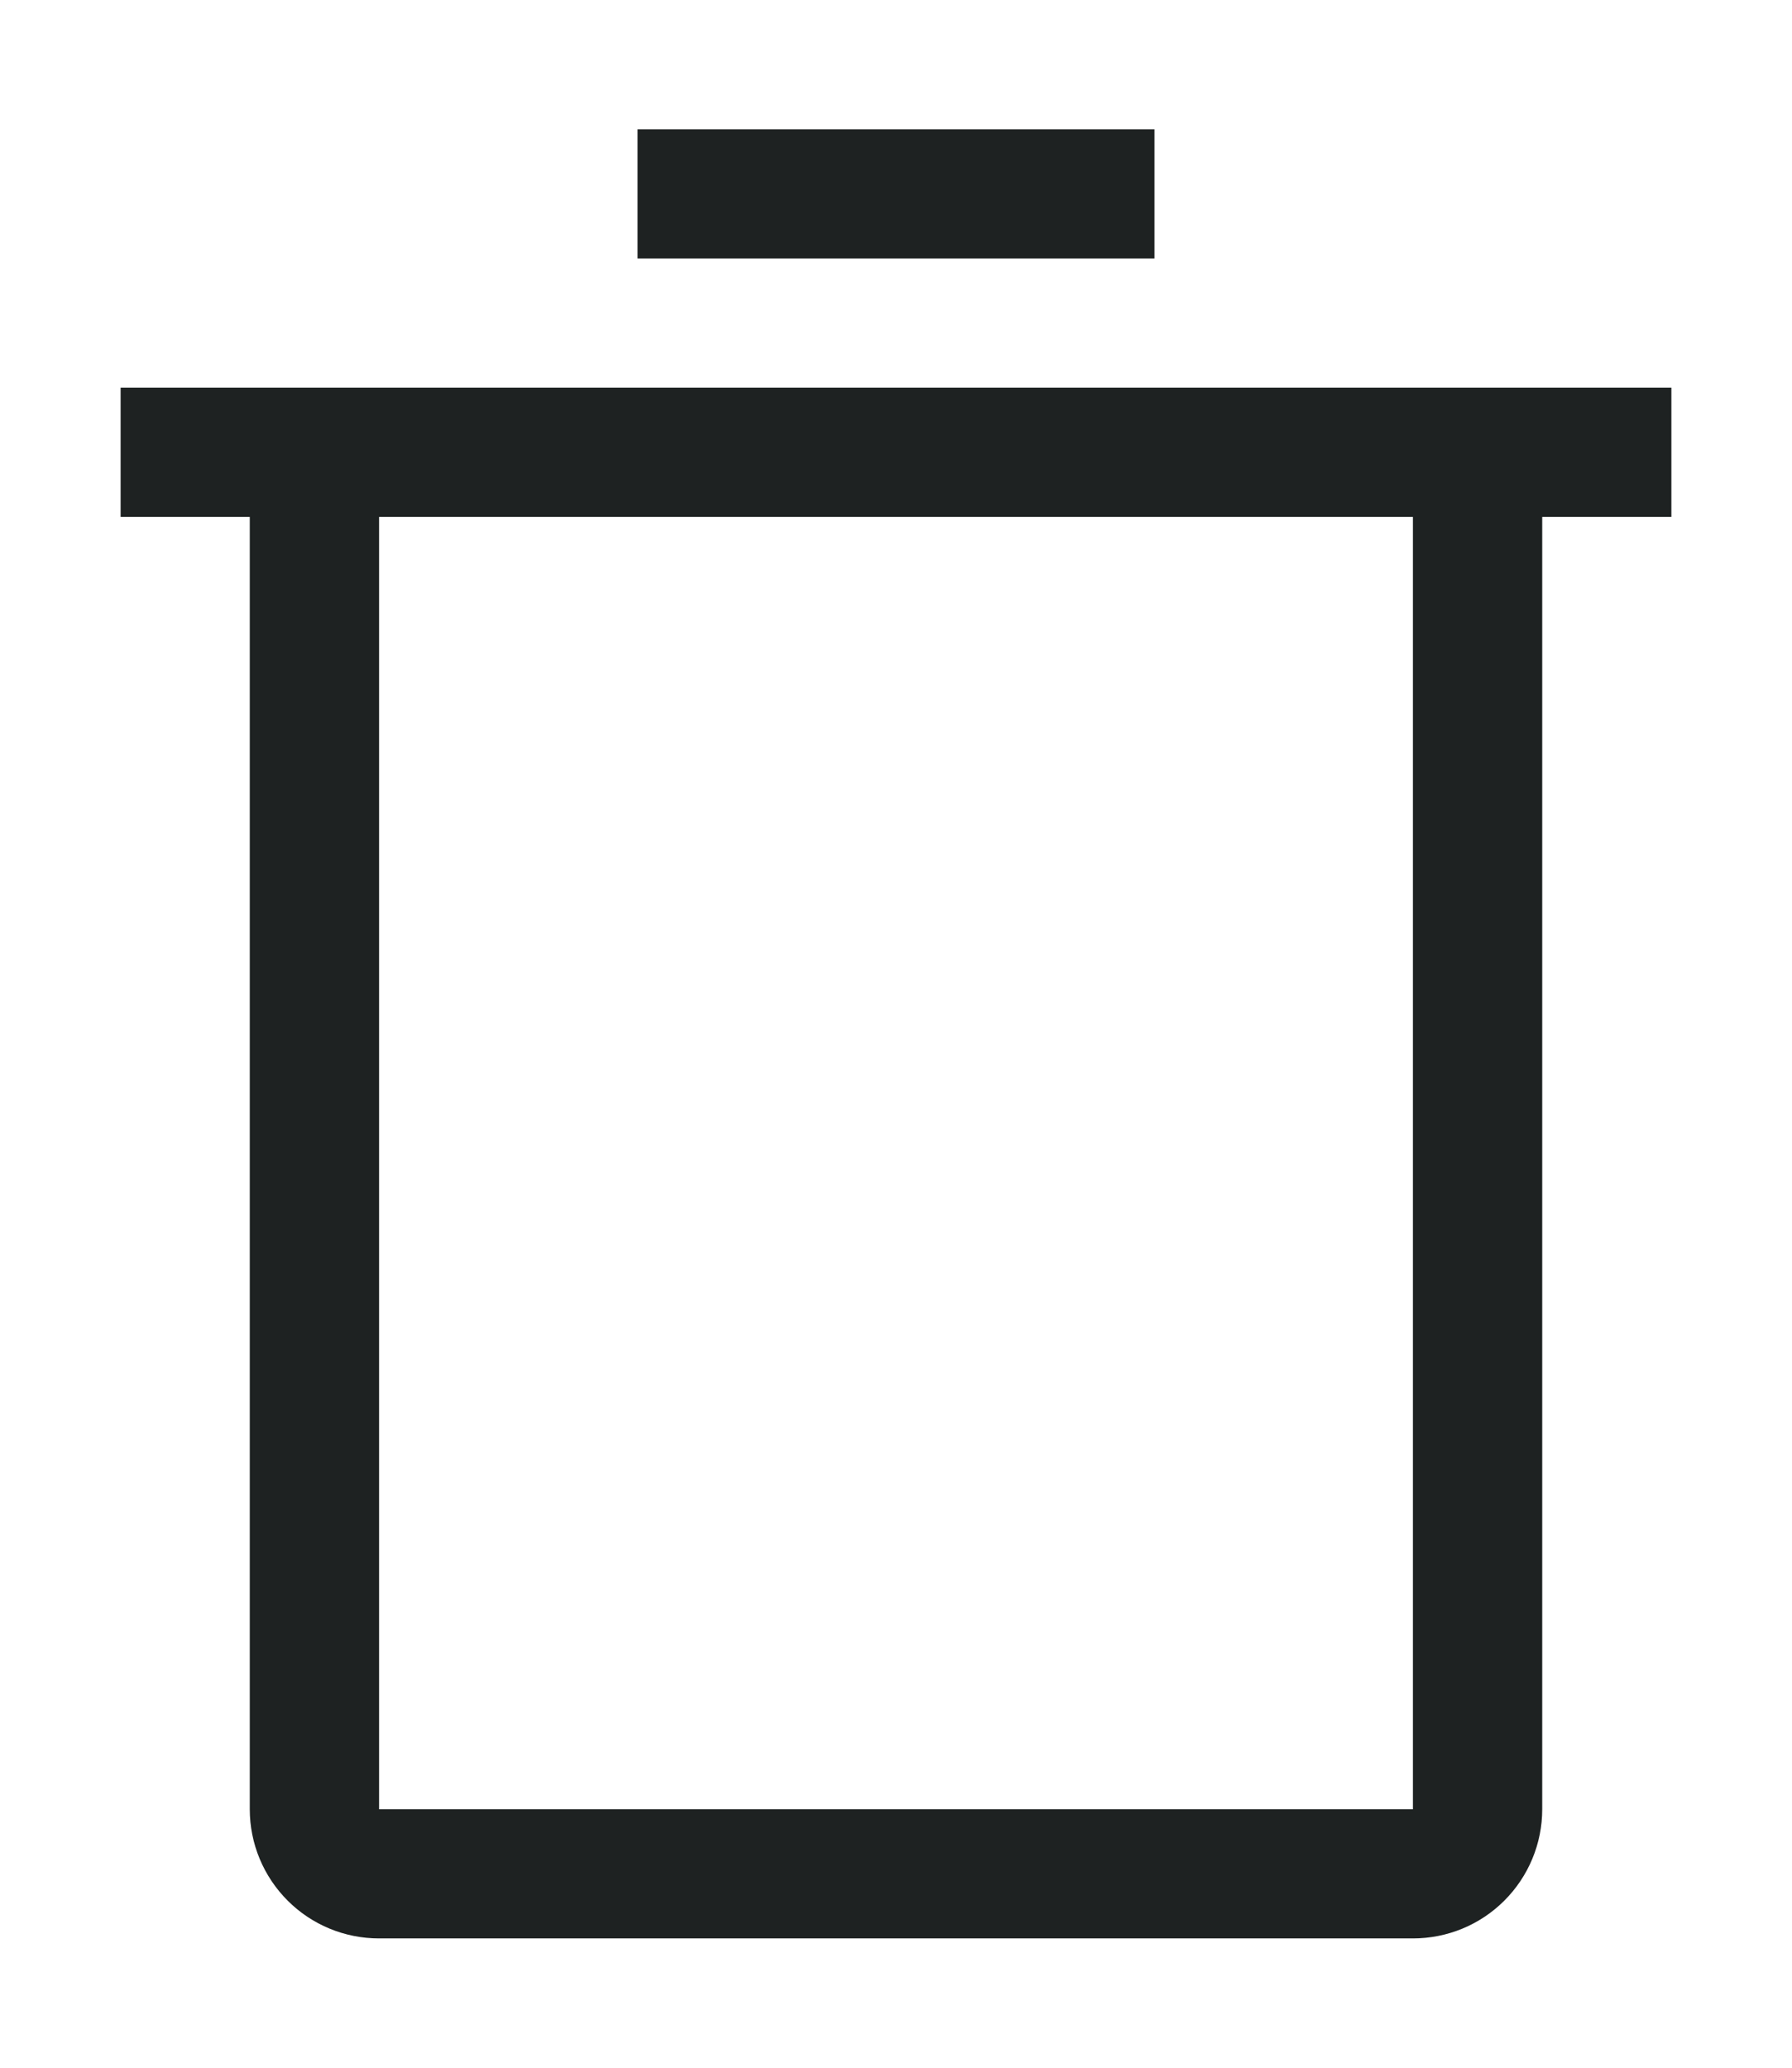 <svg width="13" height="15" viewBox="0 0 13 15" fill="none" xmlns="http://www.w3.org/2000/svg">
<path d="M0.875 2.812V3.75H1.812V13.125C1.812 13.374 1.911 13.612 2.087 13.788C2.263 13.964 2.501 14.062 2.75 14.062H10.25C10.499 14.062 10.737 13.964 10.913 13.788C11.089 13.612 11.188 13.374 11.188 13.125V3.75H12.125V2.812H0.875ZM2.75 13.125V3.75H10.25V13.125H2.75ZM4.625 0.938H8.375V1.875H4.625V0.938Z" fill="#1E2222"/>
</svg>
